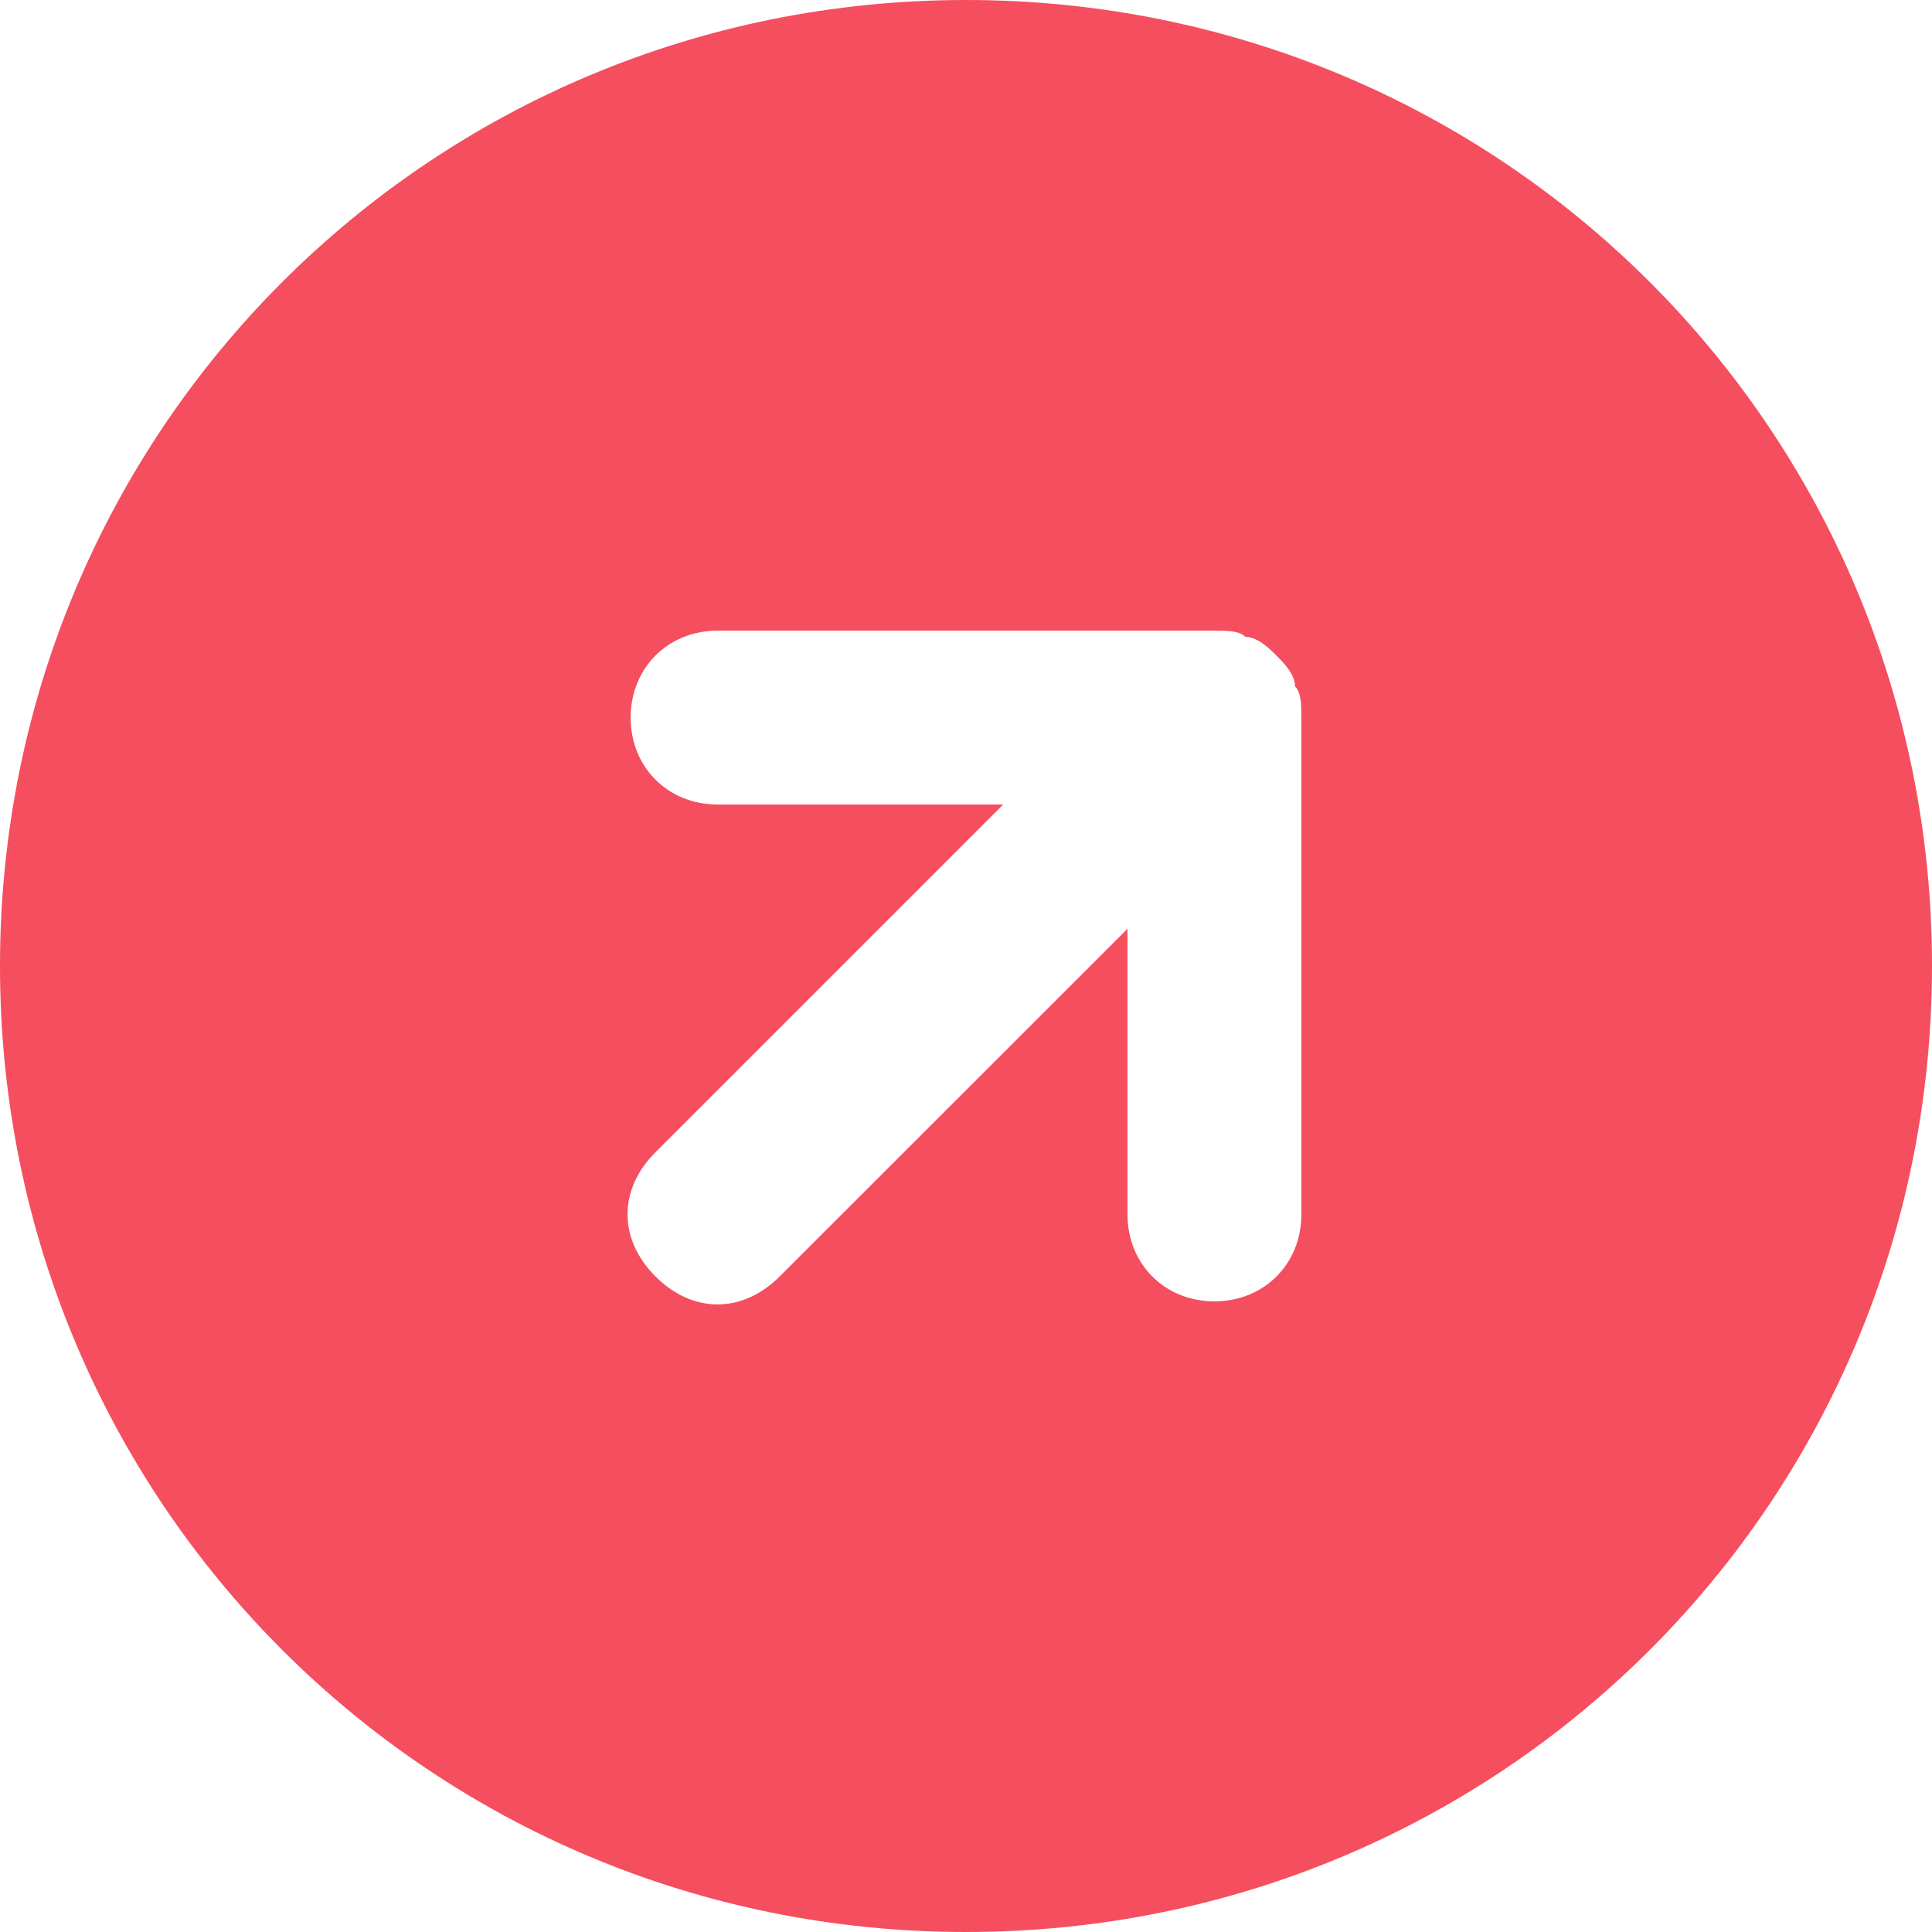 <svg width="12" height="12" viewBox="0 0 12 12" fill="none" xmlns="http://www.w3.org/2000/svg">
<path fill-rule="evenodd" clip-rule="evenodd" d="M6 0C9.327 0 12 2.673 12 6C12 9.327 9.327 12 6 12C2.673 12 0 9.327 0 6C0 2.673 2.673 0 6 0ZM3.917 4.457C3.917 4.149 4.149 3.917 4.457 3.917H7.543C7.62 3.917 7.697 3.917 7.736 3.956C7.813 3.956 7.89 4.033 7.928 4.072C7.967 4.11 8.044 4.187 8.044 4.264C8.083 4.303 8.083 4.38 8.083 4.457V7.543C8.083 7.851 7.851 8.083 7.543 8.083C7.234 8.083 7.003 7.851 7.003 7.543V5.769L4.843 7.928C4.611 8.16 4.303 8.16 4.071 7.928C3.84 7.697 3.84 7.388 4.071 7.157L6.231 4.997H4.457C4.149 4.997 3.917 4.766 3.917 4.457Z" fill="#F54E5E"/>
</svg>
